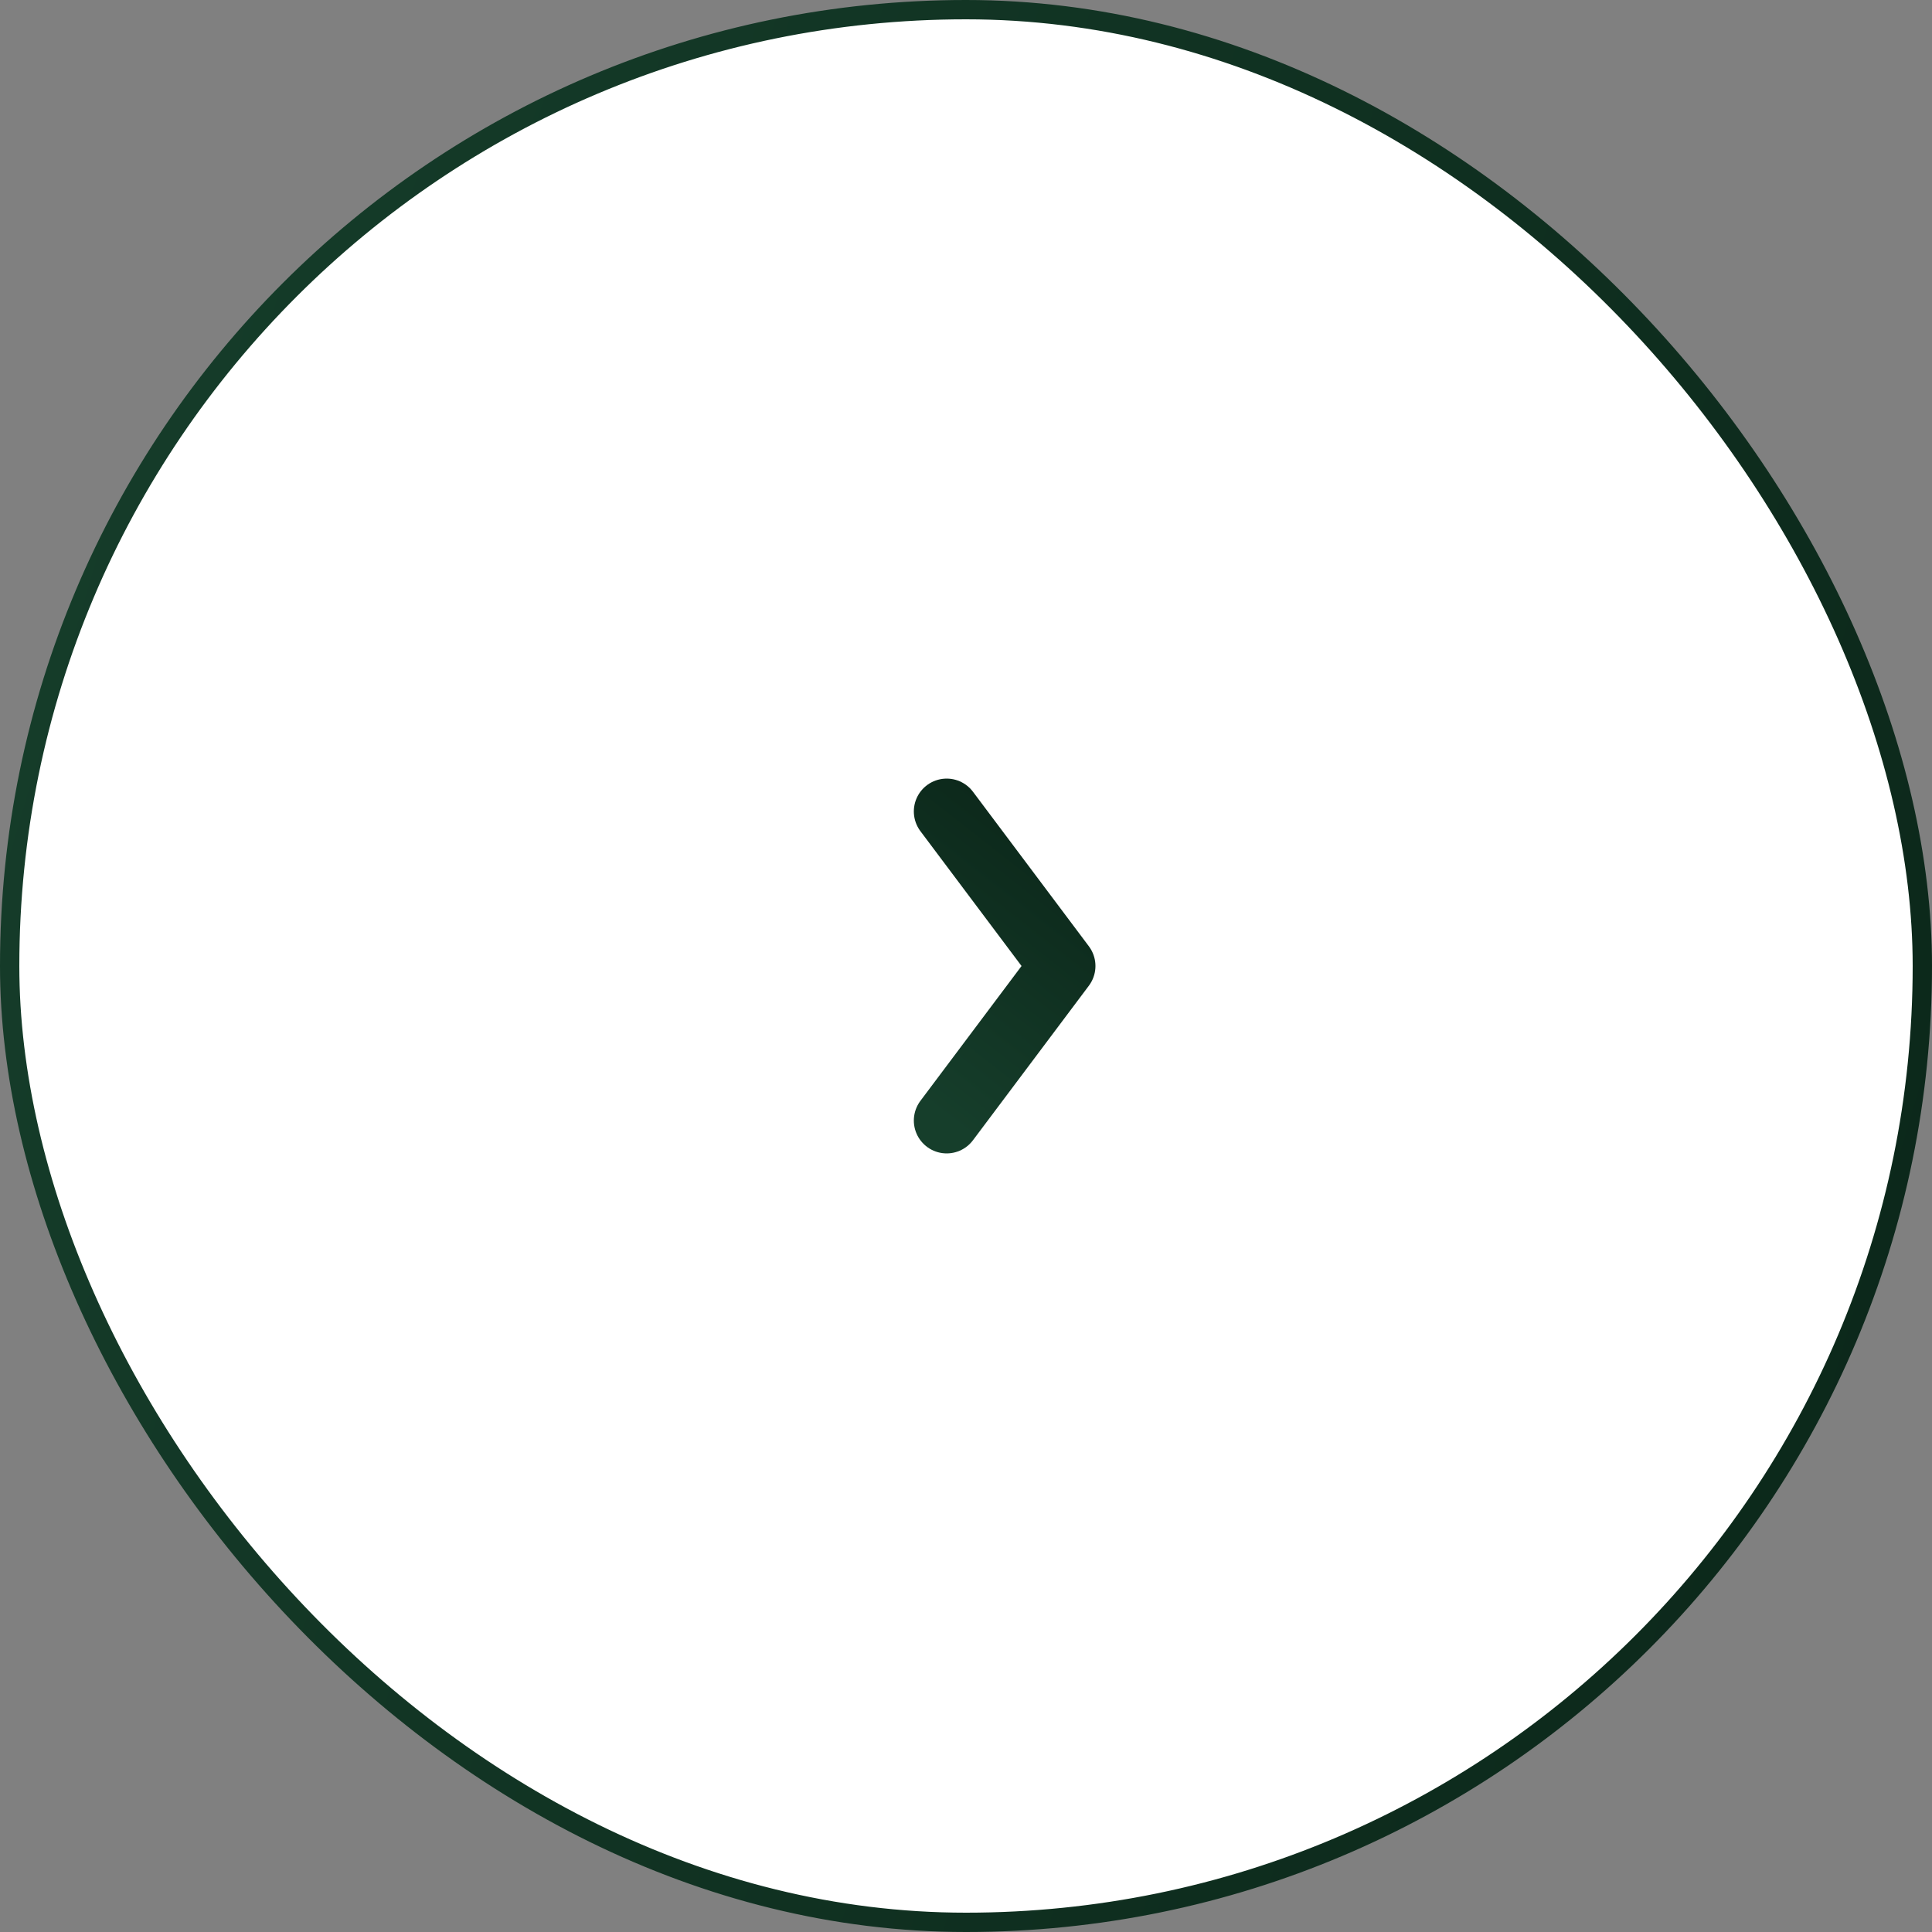 <svg width="50" height="50" viewBox="0 0 50 50" fill="none" xmlns="http://www.w3.org/2000/svg">
<rect x="0" y="0" width="50" height="50" fill="#808080" stroke="none"/>
<rect x="0.25" y="0.25" width="49.5" height="49.5" rx="24.75" fill="white"/>
<path d="M24.5 29L27.5 25L24.5 21" stroke="url(#paint0_linear_29_434)" stroke-width="1.7" stroke-linecap="round" stroke-linejoin="round"/>
<rect x="0.25" y="0.25" width="49.5" height="49.5" rx="24.75" stroke="url(#paint1_linear_29_434)" stroke-width="0.5"/>
<defs>
<linearGradient id="paint0_linear_29_434" x1="24.5" y1="29" x2="29.522" y2="22.582" gradientUnits="userSpaceOnUse">
<stop stop-color="#163E2B"/>
<stop offset="1" stop-color="#0B2619"/>
</linearGradient>
<linearGradient id="paint1_linear_29_434" x1="0" y1="0" x2="59.544" y2="17.471" gradientUnits="userSpaceOnUse">
<stop stop-color="#163E2B"/>
<stop offset="1" stop-color="#0B2619"/>
</linearGradient>
</defs>
</svg>
